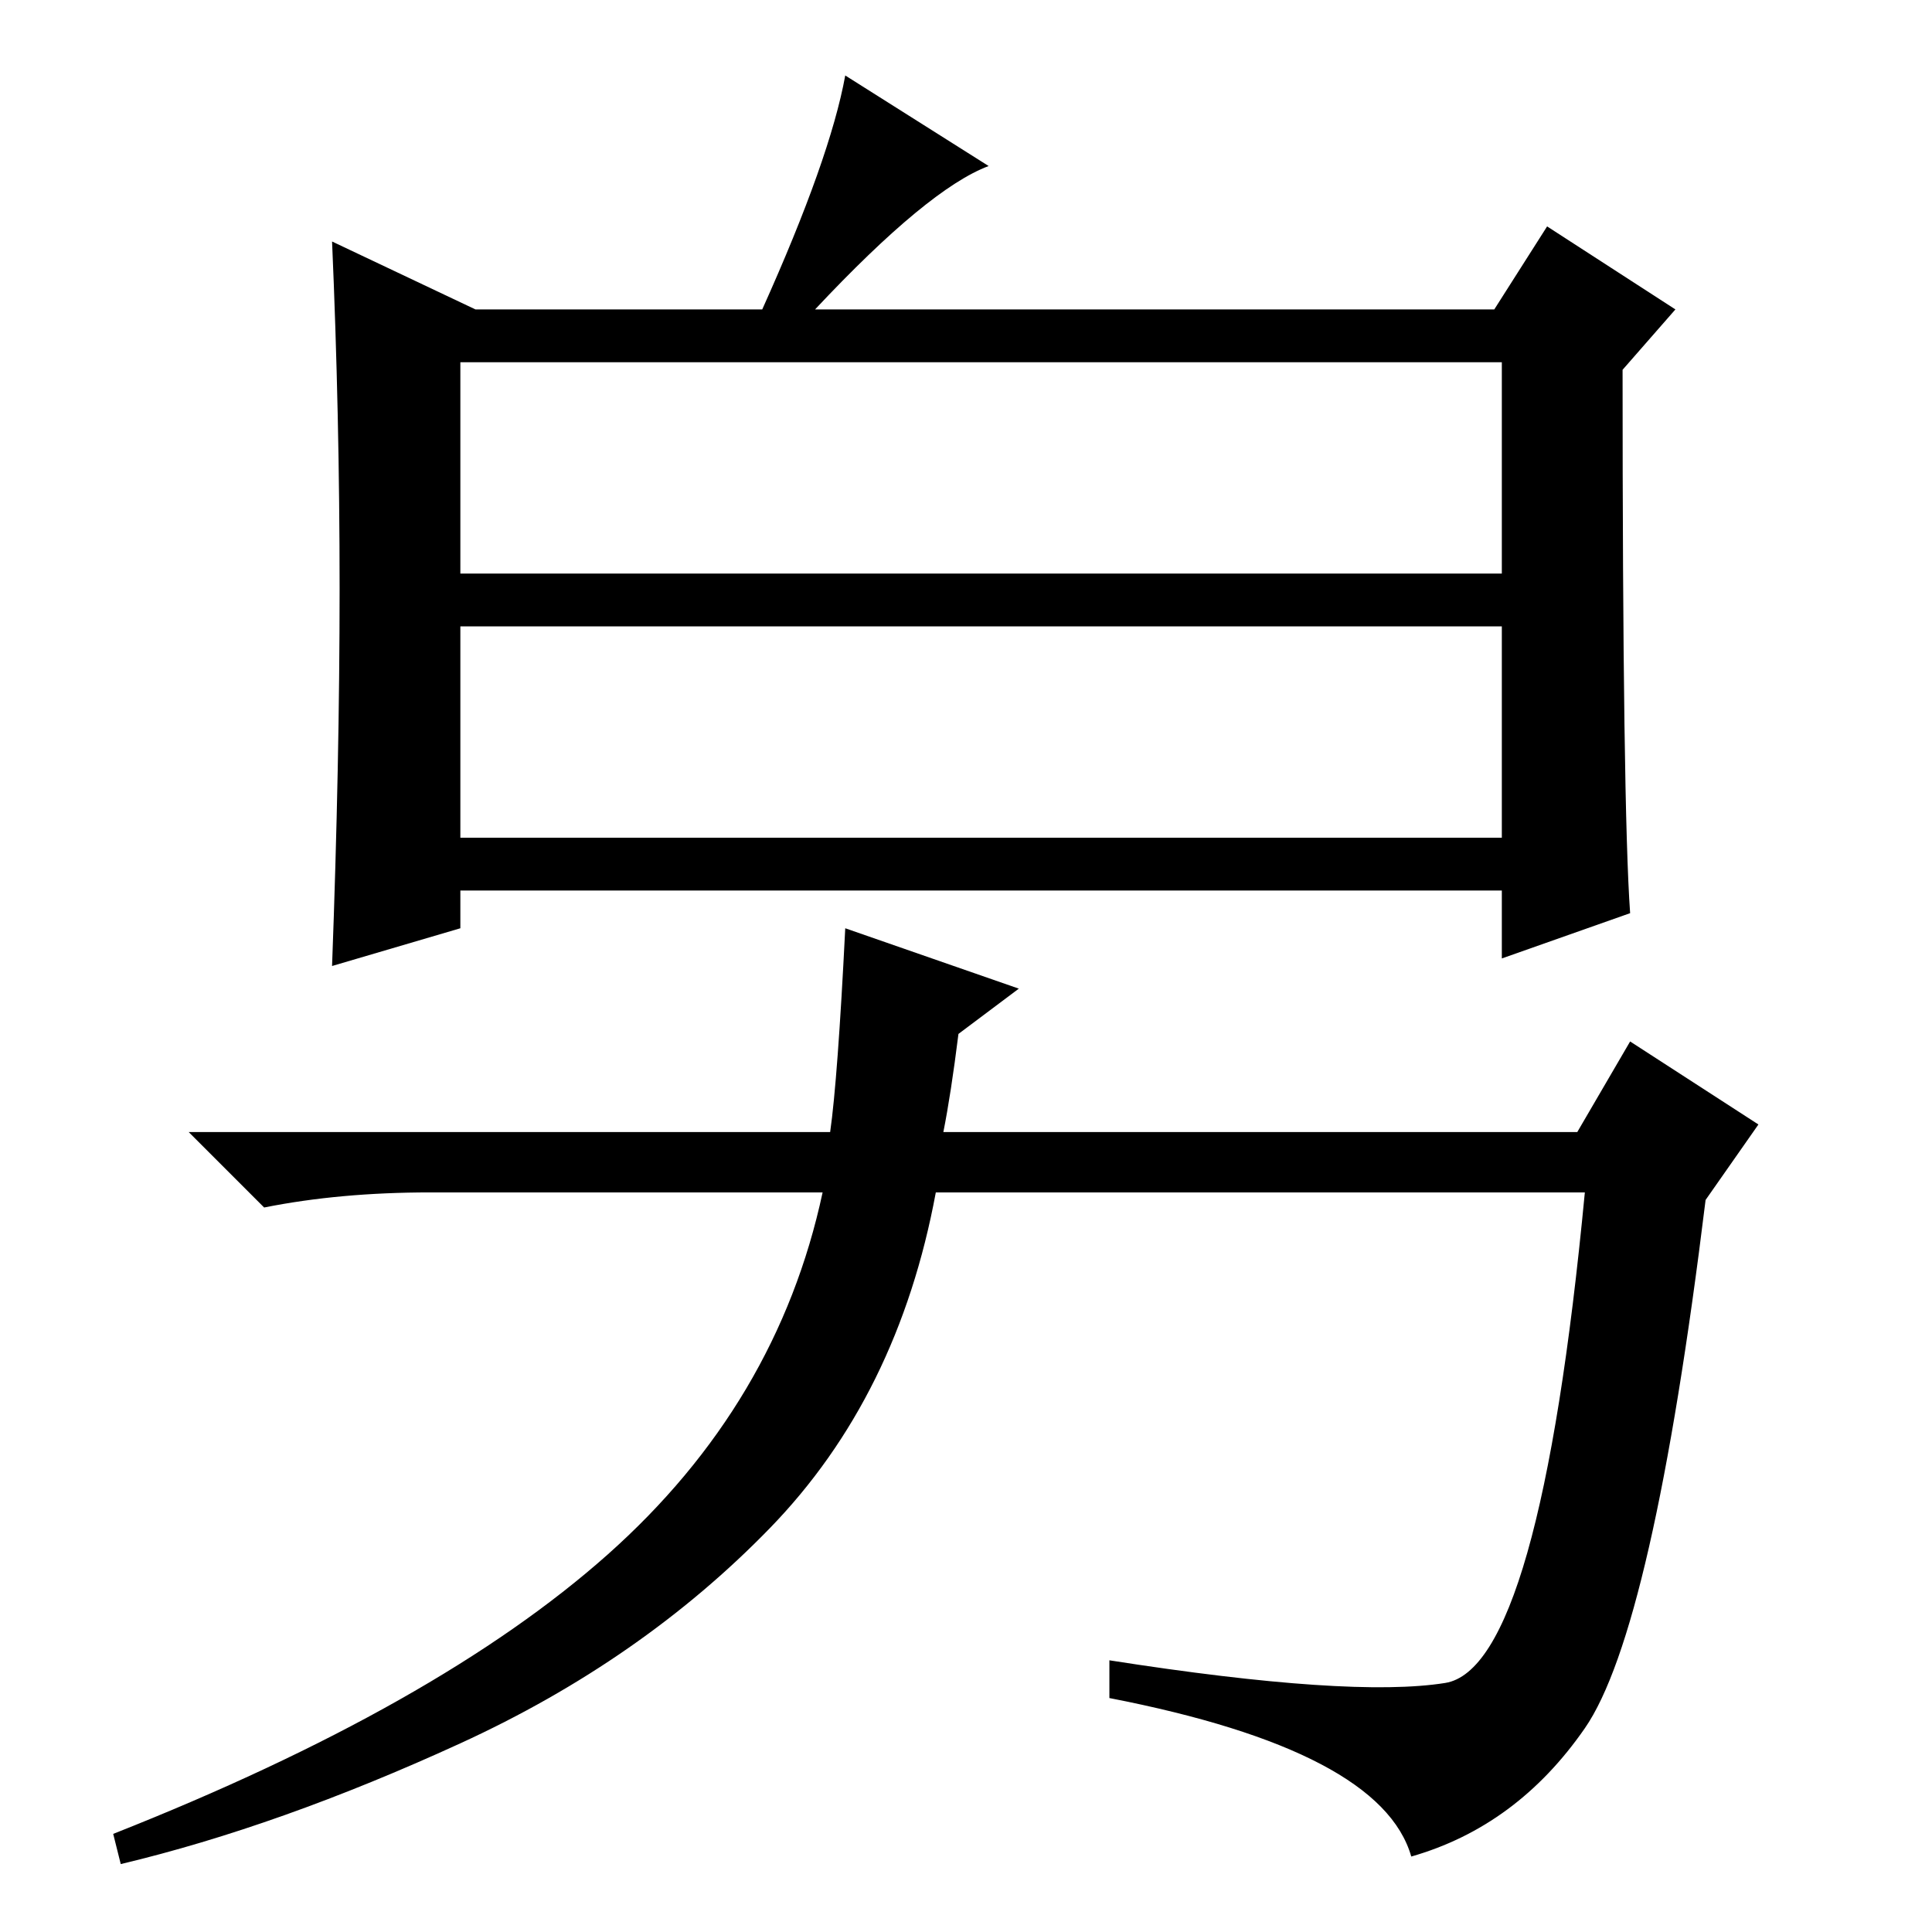 <?xml version="1.0" standalone="no"?>
<!DOCTYPE svg PUBLIC "-//W3C//DTD SVG 1.1//EN" "http://www.w3.org/Graphics/SVG/1.1/DTD/svg11.dtd" >
<svg xmlns="http://www.w3.org/2000/svg" xmlns:xlink="http://www.w3.org/1999/xlink" version="1.1" viewBox="0 -36 256 256">
  <g transform="matrix(1 0 0 -1 0 220)">
   <path fill="currentColor"
d="M61 180h138v28h-138v-28zM61 145h138v28h-138v-28zM216 135l-17 -6v9h-138v-5l-17 -5q1 27 1 50t-1 46l19 -9h38q9 20 11 31l19 -12q-8 -3 -23 -19h90l7 11l17 -11l-7 -8q0 -58 1 -72zM125 106h84l7 12l17 -11l-7 -10q-7 -57 -16 -70t-23 -17q-4 14 -40 21v5
q32 -5 44.5 -3t18.5 65h-86q-5 -27 -22 -44.5t-41 -28.5t-45 -16l-1 4q43 17 65.5 37t28.5 48h-52q-12 0 -22 -2l-10 10h85q1 7 2 27l23 -8l-8 -6q-1 -8 -2 -13z" />
  </g>

</svg>
